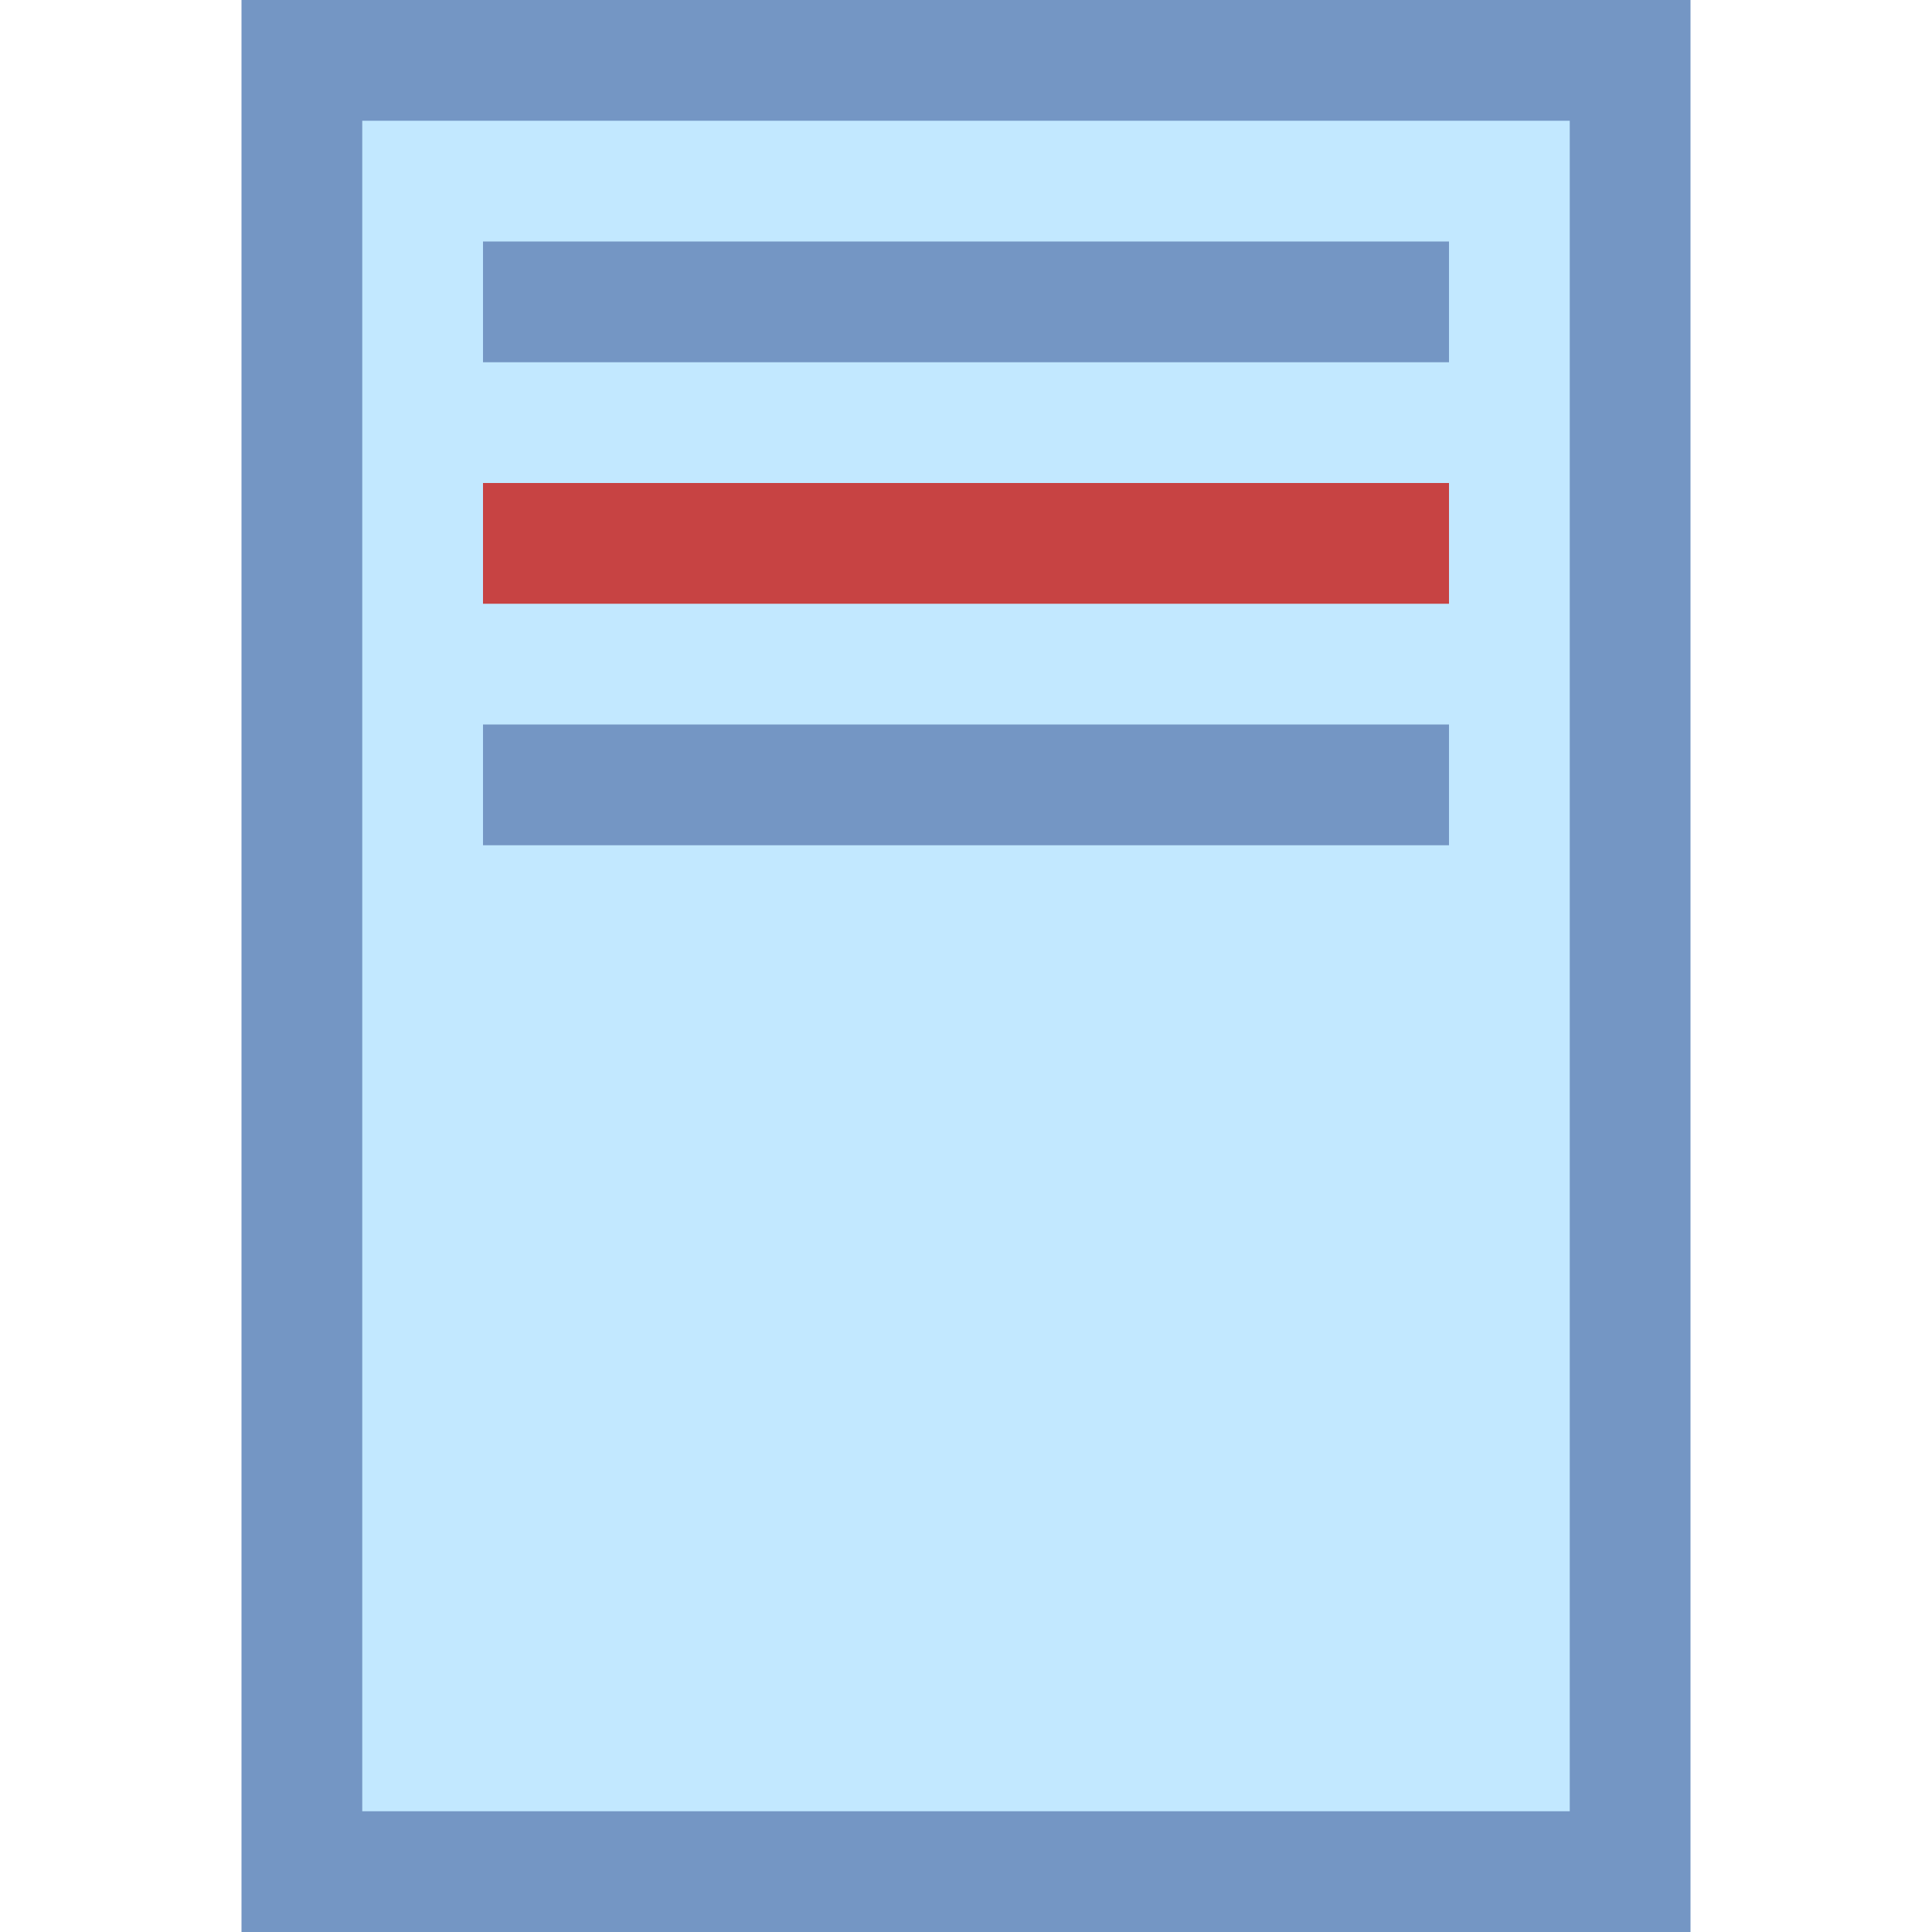 <?xml version="1.0" encoding="utf-8"?>
<!-- Generator: Adobe Illustrator 22.1.0, SVG Export Plug-In . SVG Version: 6.00 Build 0)  -->
<svg version="1.2" baseProfile="tiny" id="katman_1"
	 xmlns="http://www.w3.org/2000/svg" xmlns:xlink="http://www.w3.org/1999/xlink" x="0px" y="0px" viewBox="0 0 16 16"
	 xml:space="preserve">
<path fill="#C2E8FF" d="M2.5,0.5h11v15h-11V0.5z"/>
<path fill="#7496C4" d="M13,1v14H3V1h6 M10,0H2v16h12V0H10z"/>
<path fill="#7496C4" d="M4,2h8v1H4V2z"/>
<rect x="4" y="4" fill="#C74343" width="8" height="1"/>
<rect x="4" y="6" fill="#7496C4" width="8" height="1"/>
</svg>
